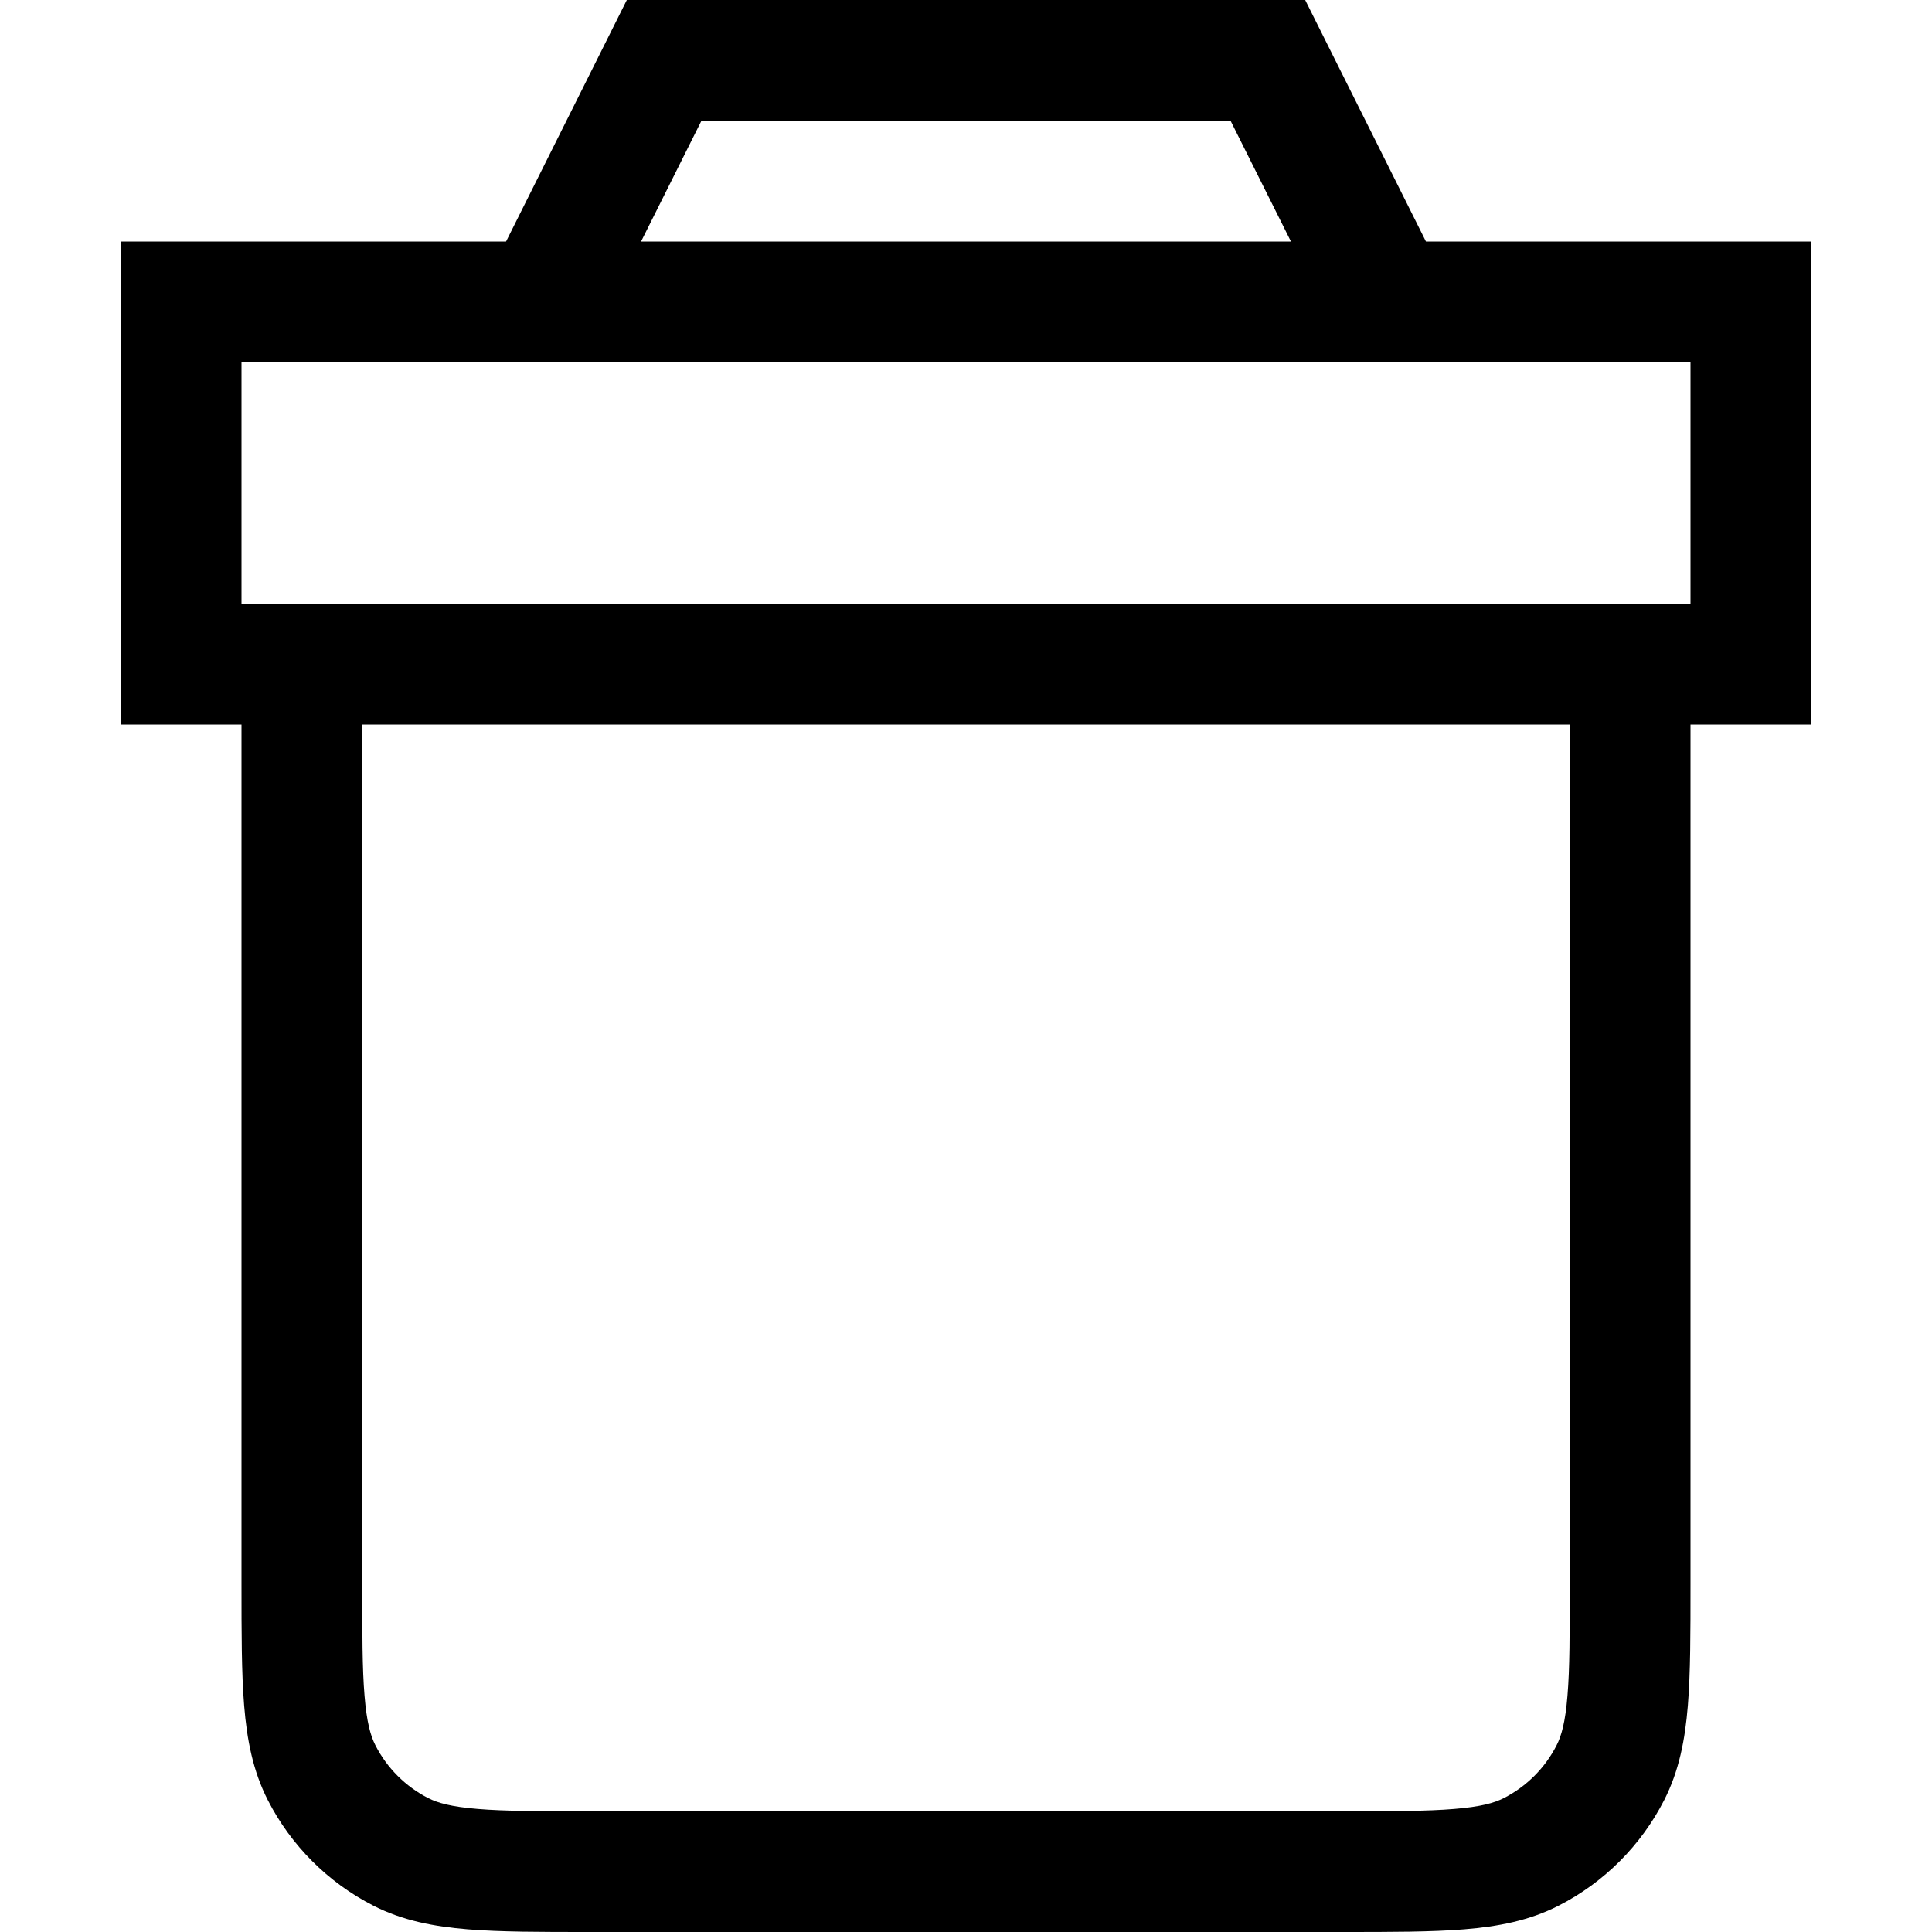 <svg viewBox="0 0 16 16" fill="none" xmlns="http://www.w3.org/2000/svg"><path fill-rule="evenodd" clip-rule="evenodd" d="M5.191 0H5.5H10.5H10.809L10.947 0.276L11.809 2H14.5H15V2.5V5.5V6H14.5H14V13.1V13.121C14 13.523 14 13.855 13.978 14.126C13.955 14.407 13.906 14.665 13.782 14.908C13.59 15.284 13.284 15.59 12.908 15.782C12.665 15.906 12.407 15.955 12.126 15.978C11.855 16 11.523 16 11.121 16H11.1H4.9H4.879C4.477 16 4.145 16 3.874 15.978C3.593 15.955 3.335 15.906 3.092 15.782C2.716 15.59 2.41 15.284 2.218 14.908C2.094 14.665 2.045 14.407 2.022 14.126C2 13.855 2 13.523 2 13.121L2 13.1V6H1.5H1V5.5V2.5V2H1.5H4.191L5.053 0.276L5.191 0ZM2 5H2.5H13.5H14V3H12.309H11.5H4.5H3.691H2V5ZM3 6V13.1C3 13.528 3 13.819 3.019 14.044C3.037 14.264 3.069 14.376 3.109 14.454C3.205 14.642 3.358 14.795 3.546 14.891C3.624 14.931 3.736 14.963 3.956 14.981C4.181 15 4.472 15 4.9 15H11.1C11.528 15 11.819 15 12.044 14.981C12.264 14.963 12.376 14.931 12.454 14.891C12.642 14.795 12.795 14.642 12.891 14.454C12.931 14.376 12.963 14.264 12.981 14.044C13 13.819 13 13.528 13 13.1V6H3ZM10.191 1L10.691 2H5.309L5.809 1H10.191Z" fill="currentColor"/></svg>